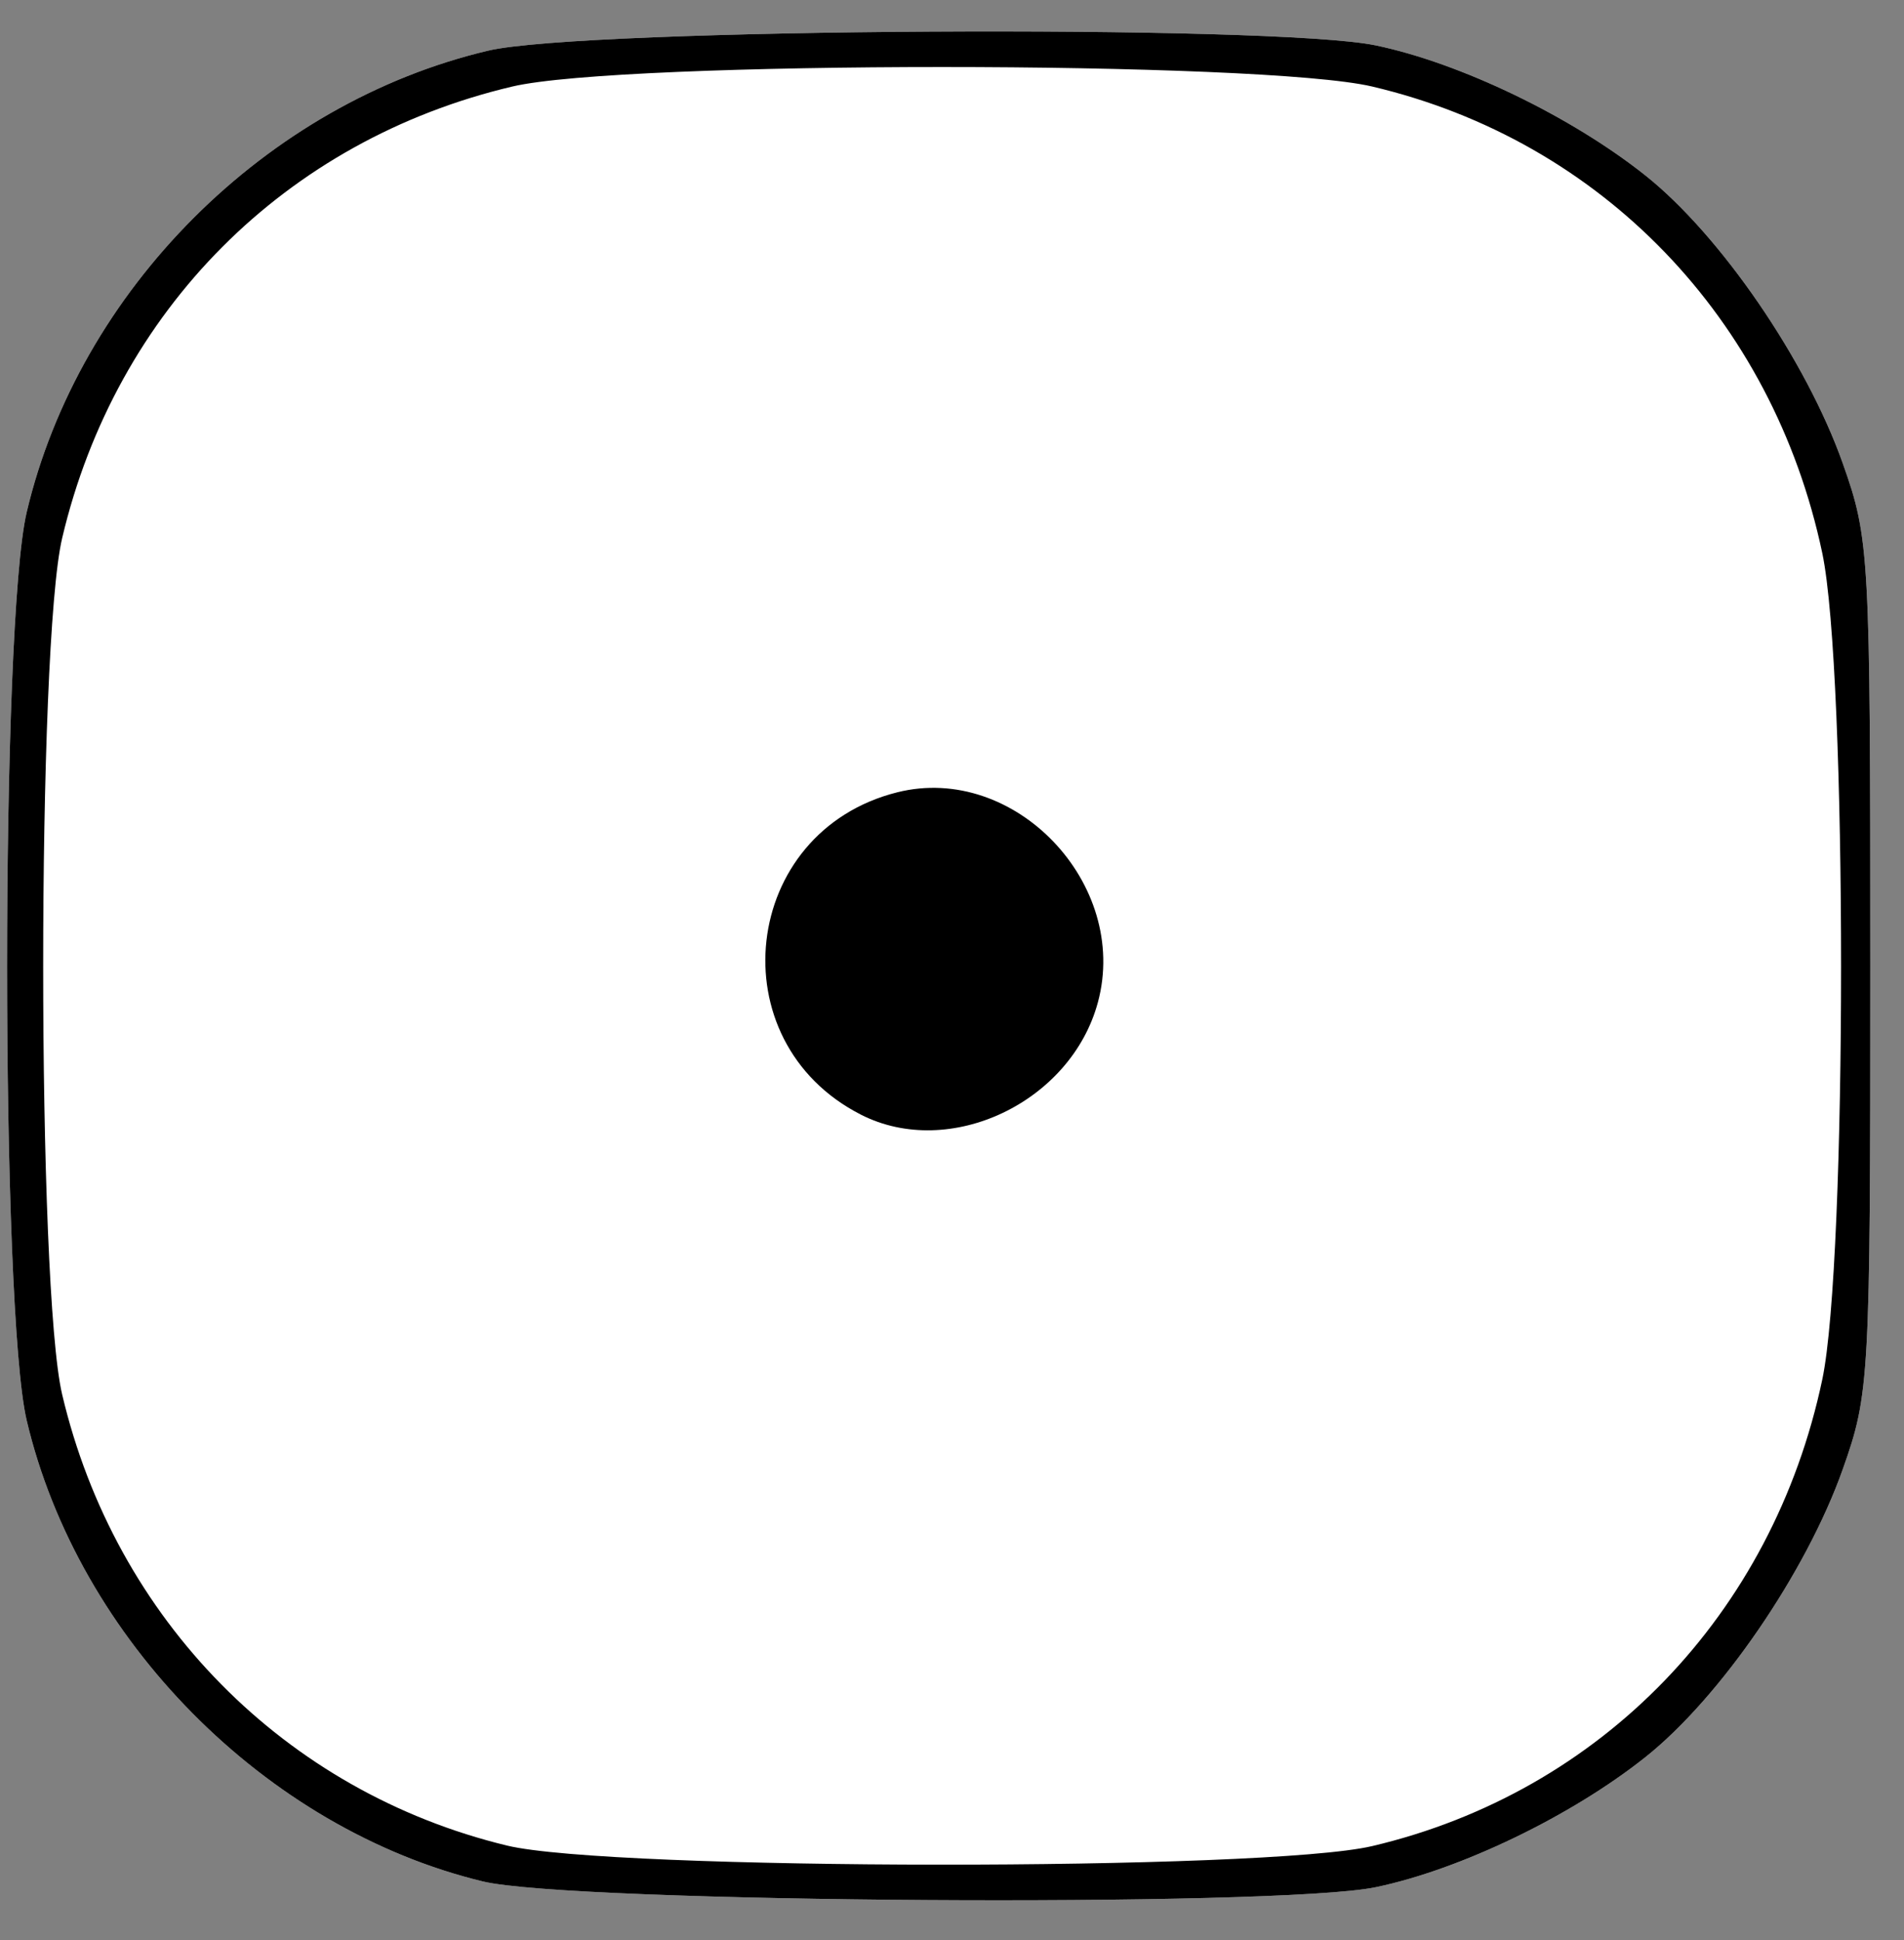 <?xml version="1.0" encoding="UTF-8" standalone="no"?>
<!-- Created with Inkscape (http://www.inkscape.org/) -->

<svg
   xmlns:dc="http://purl.org/dc/elements/1.1/"
   xmlns:cc="http://creativecommons.org/ns#"
   xmlns:rdf="http://www.w3.org/1999/02/22-rdf-syntax-ns#"
   xmlns:svg="http://www.w3.org/2000/svg"
   xmlns="http://www.w3.org/2000/svg"
   xmlns:sodipodi="http://sodipodi.sourceforge.net/DTD/sodipodi-0.dtd"
   xmlns:inkscape="http://www.inkscape.org/namespaces/inkscape"
   id="svg3039"
   version="1.1"
   inkscape:version="0.48.4 r9939"
   width="159"
   height="162"
   sodipodi:docname="dice-1.png">
  <rect width="100%" height="100%" fill="#808080" stroke="none"/>
  <defs
     id="defs3043" />
  <sodipodi:namedview
     pagecolor="#ffffff"
     bordercolor="#666666"
     borderopacity="1"
     objecttolerance="10"
     gridtolerance="10"
     guidetolerance="10"
     inkscape:pageopacity="0"
     inkscape:pageshadow="2"
     inkscape:window-width="640"
     inkscape:window-height="480"
     id="namedview3041"
     showgrid="false"
     inkscape:zoom="1.4567901"
     inkscape:cx="79.5"
     inkscape:cy="81"
     inkscape:window-x="75"
     inkscape:window-y="34"
     inkscape:window-maximized="0"
     inkscape:current-layer="svg3039" />
  <path
     inkscape:connector-curvature="0"
     id="path3053"
     d="M 40.321,157.1 C 22.173,152.707 6.543,136.909 2.226,118.593 0.046,109.344 0.046,52.029 2.226,42.78 6.601,24.22 22.22,8.601 40.78,4.226 c 7.948,-1.873 65.587,-2.212 74.108,-0.435 7.088,1.478 16.341,5.942 22.527,10.868 6.269,4.991 13.428,15.435 16.47,24.027 2.237,6.317 2.301,7.5 2.301,42 0,34.5 -0.065,35.683 -2.301,42 -3.042,8.592 -10.201,19.036 -16.47,24.027 -6.187,4.926 -15.439,9.389 -22.527,10.868 -8.16,1.702 -67.12,1.321 -74.567,-0.481 z"
     style="fill:#ffffff" />
  <path
     inkscape:connector-curvature="0"
     id="path3051"
     d="M 40.321,157.1 C 22.173,152.707 6.543,136.909 2.226,118.593 0.046,109.344 0.046,52.029 2.226,42.78 6.601,24.22 22.22,8.601 40.78,4.226 c 7.948,-1.873 65.587,-2.212 74.108,-0.435 7.088,1.478 16.341,5.942 22.527,10.868 6.269,4.991 13.428,15.435 16.47,24.027 2.237,6.317 2.301,7.5 2.301,42 0,34.5 -0.065,35.683 -2.301,42 -3.042,8.592 -10.201,19.036 -16.47,24.027 -6.187,4.926 -15.439,9.389 -22.527,10.868 -8.16,1.702 -67.12,1.321 -74.567,-0.481 z m 74.273,-2.953 c 19.13,-4.509 33.447,-19.352 37.582,-38.96 2.092,-9.92 2.092,-59.08 0,-69 C 148.04,26.578 133.723,11.735 114.593,7.226 105.386,5.056 51.994,5.054 42.79,7.224 23.853,11.688 9.677,25.903 5.192,44.926 c -2.115,8.969 -2.115,62.552 0,71.521 4.431,18.792 18.612,33.171 37.139,37.656 8.689,2.103 63.384,2.137 72.262,0.044 z M 71.895,93.074 C 59.875,86.948 61.86,69.419 74.943,66.154 c 9.787,-2.442 19.408,7.635 16.742,17.536 -2.251,8.36 -12.378,13.162 -19.791,9.384 z"
     style="fill:#000000" />
</svg>
